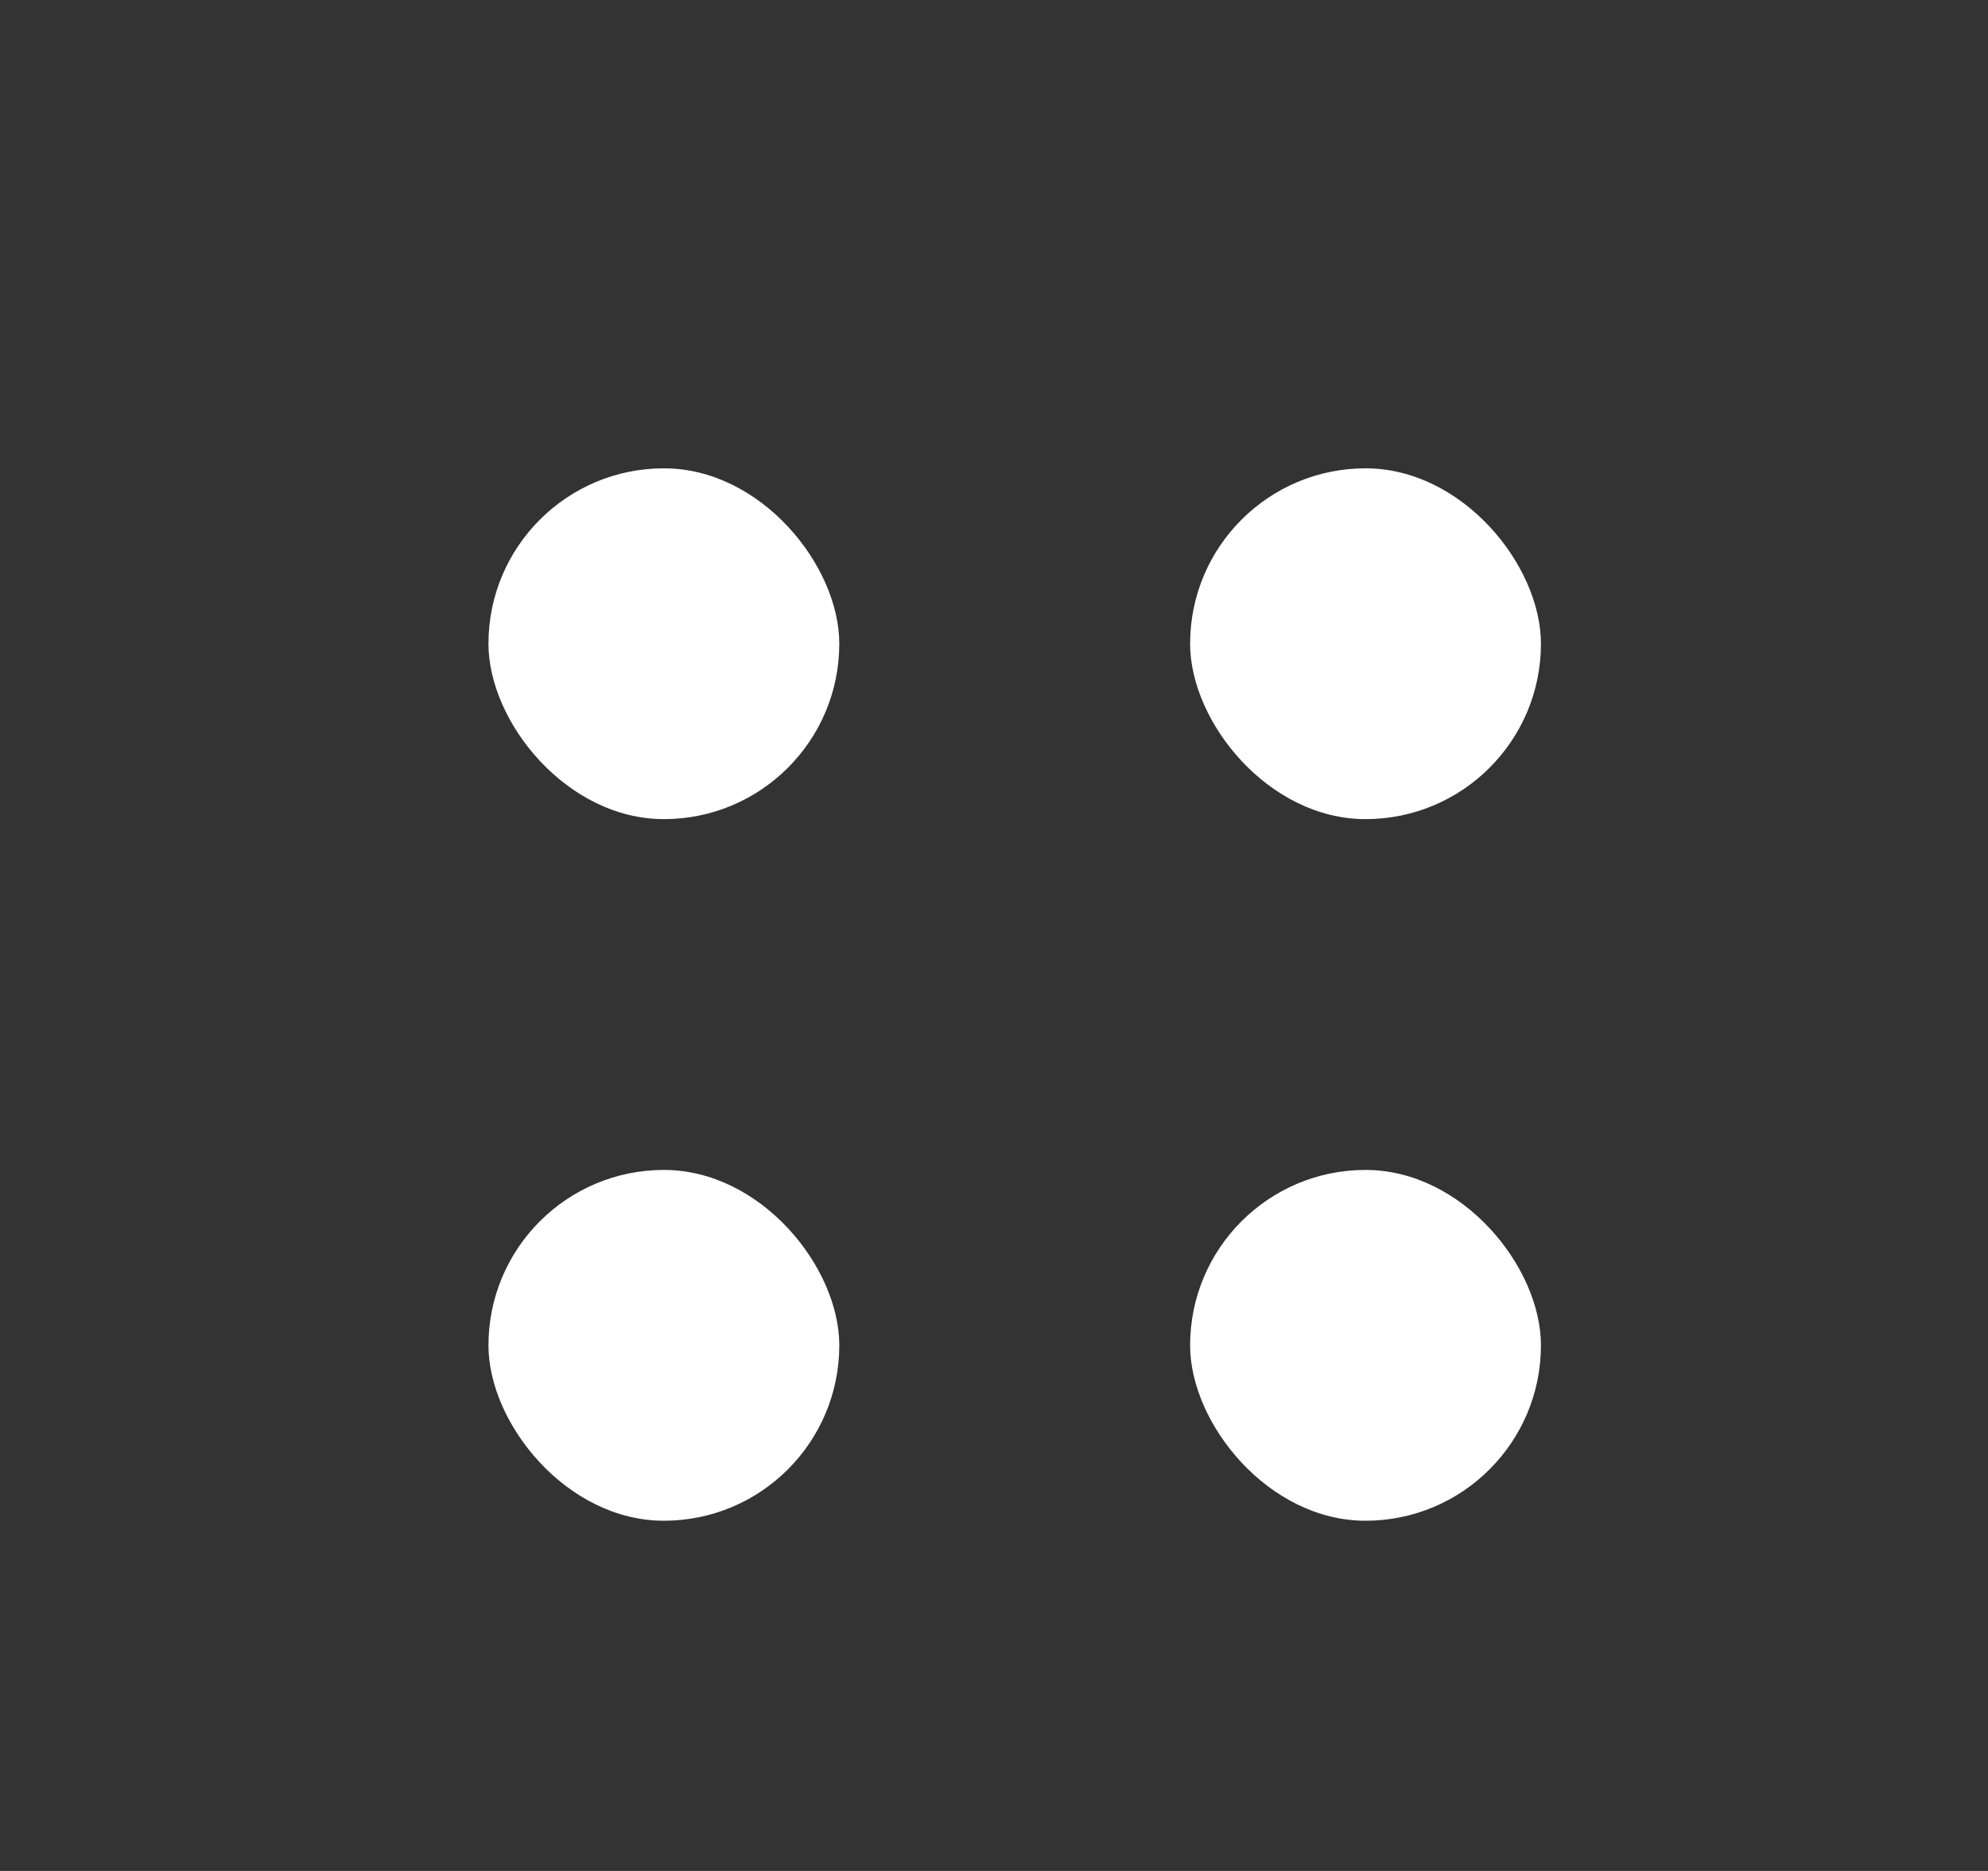 <svg width="17" height="16" viewBox="0 0 17 16" fill="none" xmlns="http://www.w3.org/2000/svg">
<rect x="0" y="0" width="17" height="16" fill="#333333" stroke="none"/>
<rect x="4.177" y="4.005" width="3" height="3" rx="1.5" fill="white"/>
<rect x="4.177" y="10.005" width="3" height="3" rx="1.5" fill="white"/>
<rect x="10.177" y="4.005" width="3" height="3" rx="1.5" fill="white"/>
<rect x="10.177" y="10.005" width="3" height="3" rx="1.5" fill="white"/>
</svg>
